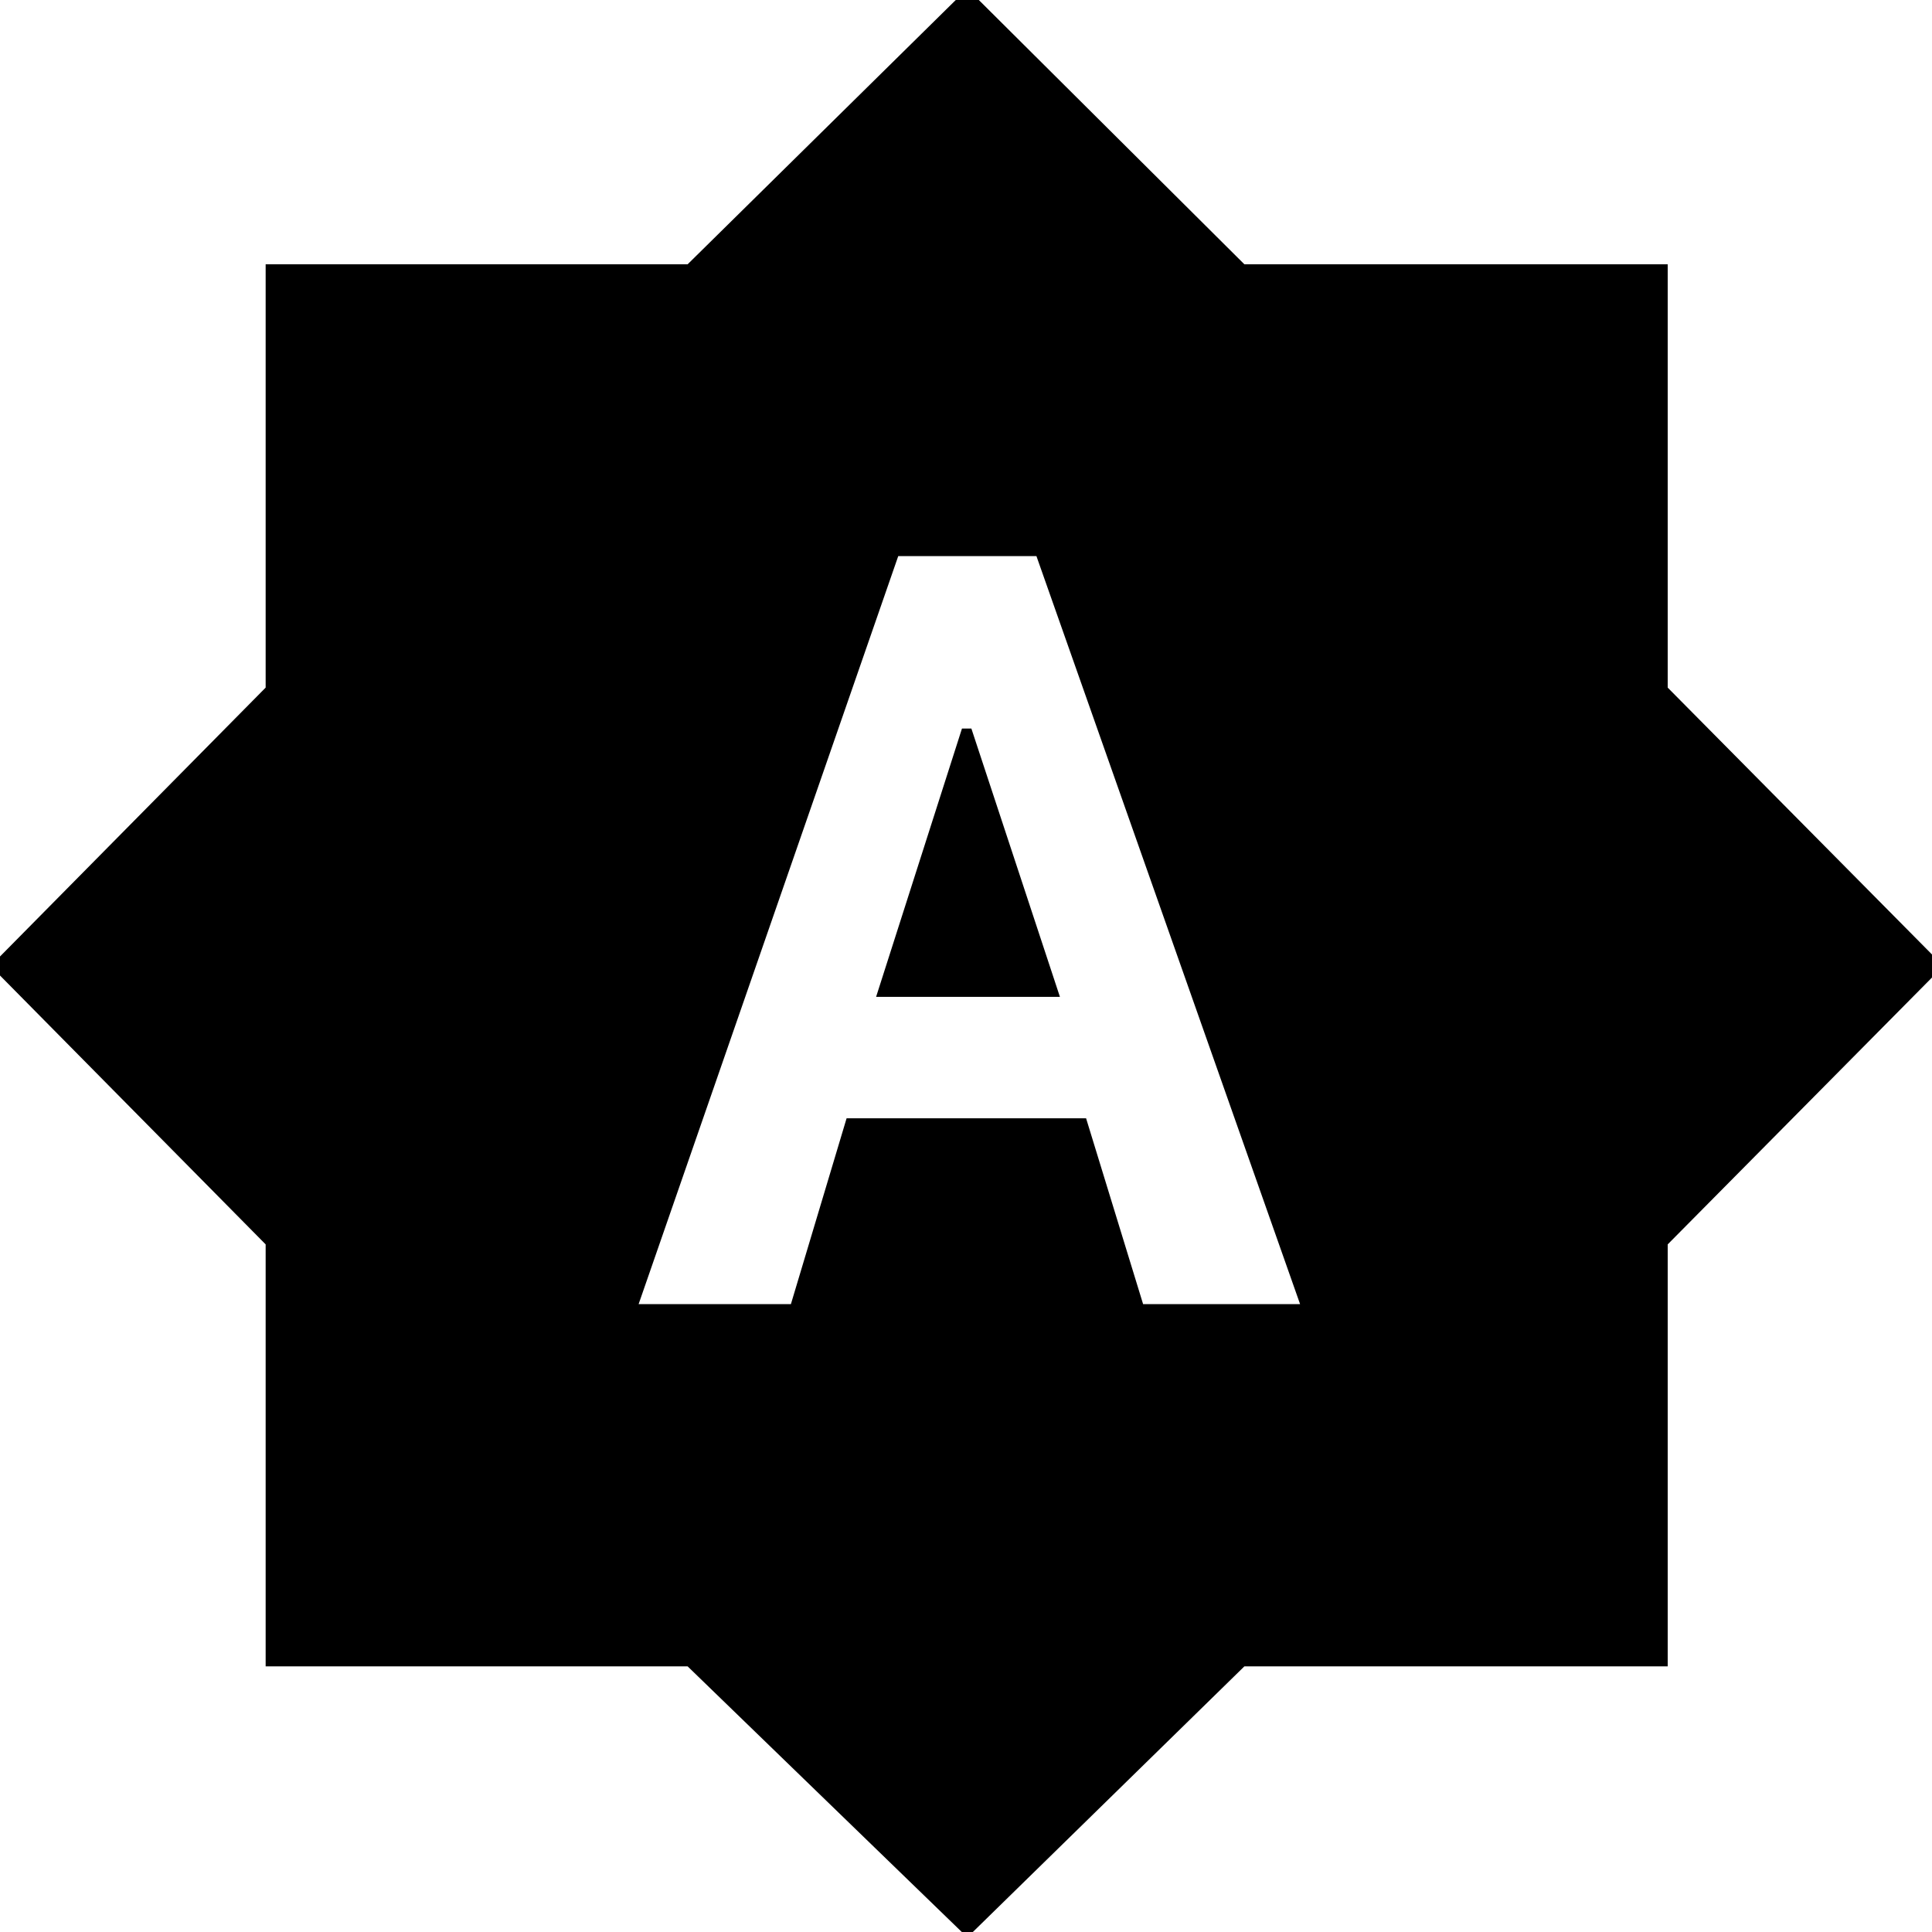 <svg xmlns="http://www.w3.org/2000/svg" height="40" viewBox="0 -960 960 960" width="40"><path d="M317.33-312H393l27.67-92.33h119L568-312h78L515-683.67h-68.67L317.33-312Zm118-152.67L478-598h4.67l44 133.33h-91.34ZM480.67 2.67 341.67-132H132v-209.67L-4.67-480 132-618.33v-210.34h209.67l139-137 137.66 137h210.34v210.34l137 138.33-137 138.33V-132H618.33L480.67 2.67Z"/></svg>
